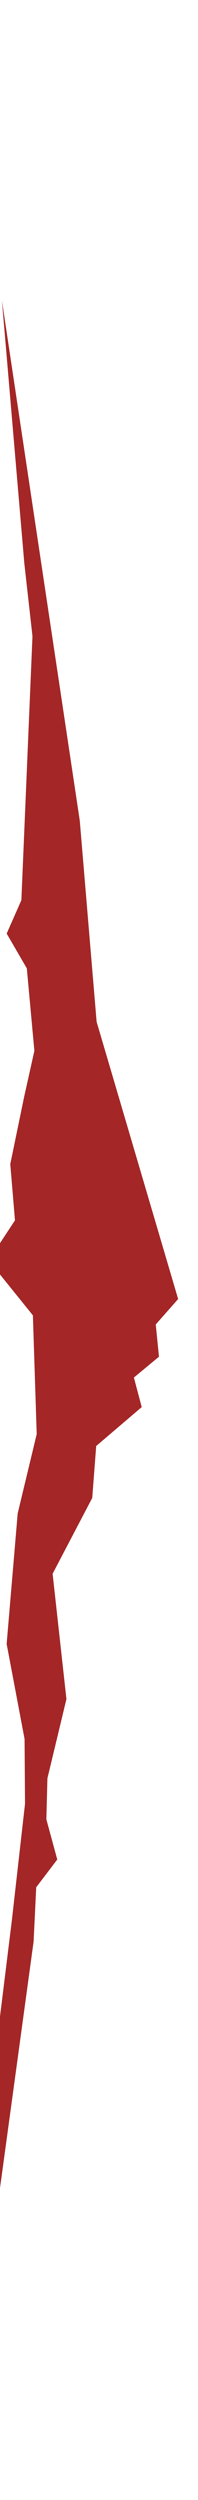 <svg width="37" height="466" viewBox="0 0 37 466" fill="none" xmlns="http://www.w3.org/2000/svg">
<g clip-path="url(#clip0_980_9)">
<g filter="url(#filter0_ii_980_9)">
<path d="M6.28 361.898L-0.328 410.256L-0.009 375.958L2.221 357.895L4.674 336.233L4.59 324.14L1.241 306.426L3.304 282.1L6.859 267.315L6.146 245.179L-2.112 234.942L2.798 227.465L1.918 216.99L4.498 204.506L6.422 195.872L5.012 180.501L1.246 174.016L3.993 167.794L6.068 118.599L4.546 105.027L0.358 56L14.91 152.985L18.055 190.46L33.289 242.136L29.105 246.879L29.706 252.891L25.019 256.769L26.484 262.278L17.976 269.532L17.238 279.212L9.832 293.342L12.414 316.705L8.859 331.49L8.664 339.12L10.701 346.61L6.768 351.785L6.28 361.898Z" fill="#A42626"/>
</g>
</g>
<defs>
<filter id="filter0_ii_980_9" x="-2.112" y="52" width="35.401" height="362.256" filterUnits="userSpaceOnUse" color-interpolation-filters="sRGB">
<feFlood flood-opacity="0" result="BackgroundImageFix"/>
<feBlend mode="normal" in="SourceGraphic" in2="BackgroundImageFix" result="shape"/>
<feColorMatrix in="SourceAlpha" type="matrix" values="0 0 0 0 0 0 0 0 0 0 0 0 0 0 0 0 0 0 127 0" result="hardAlpha"/>
<feOffset dy="4"/>
<feGaussianBlur stdDeviation="2"/>
<feComposite in2="hardAlpha" operator="arithmetic" k2="-1" k3="1"/>
<feColorMatrix type="matrix" values="0 0 0 0 0 0 0 0 0 0 0 0 0 0 0 0 0 0 0.25 0"/>
<feBlend mode="normal" in2="shape" result="effect1_innerShadow_980_9"/>
<feColorMatrix in="SourceAlpha" type="matrix" values="0 0 0 0 0 0 0 0 0 0 0 0 0 0 0 0 0 0 127 0" result="hardAlpha"/>
<feOffset dy="-4"/>
<feGaussianBlur stdDeviation="2"/>
<feComposite in2="hardAlpha" operator="arithmetic" k2="-1" k3="1"/>
<feColorMatrix type="matrix" values="0 0 0 0 0 0 0 0 0 0 0 0 0 0 0 0 0 0 0.25 0"/>
<feBlend mode="normal" in2="effect1_innerShadow_980_9" result="effect2_innerShadow_980_9"/>
</filter>
<clipPath id="clip0_980_9">
<rect width="37" height="466" fill="white"/>
</clipPath>
</defs>
</svg>
